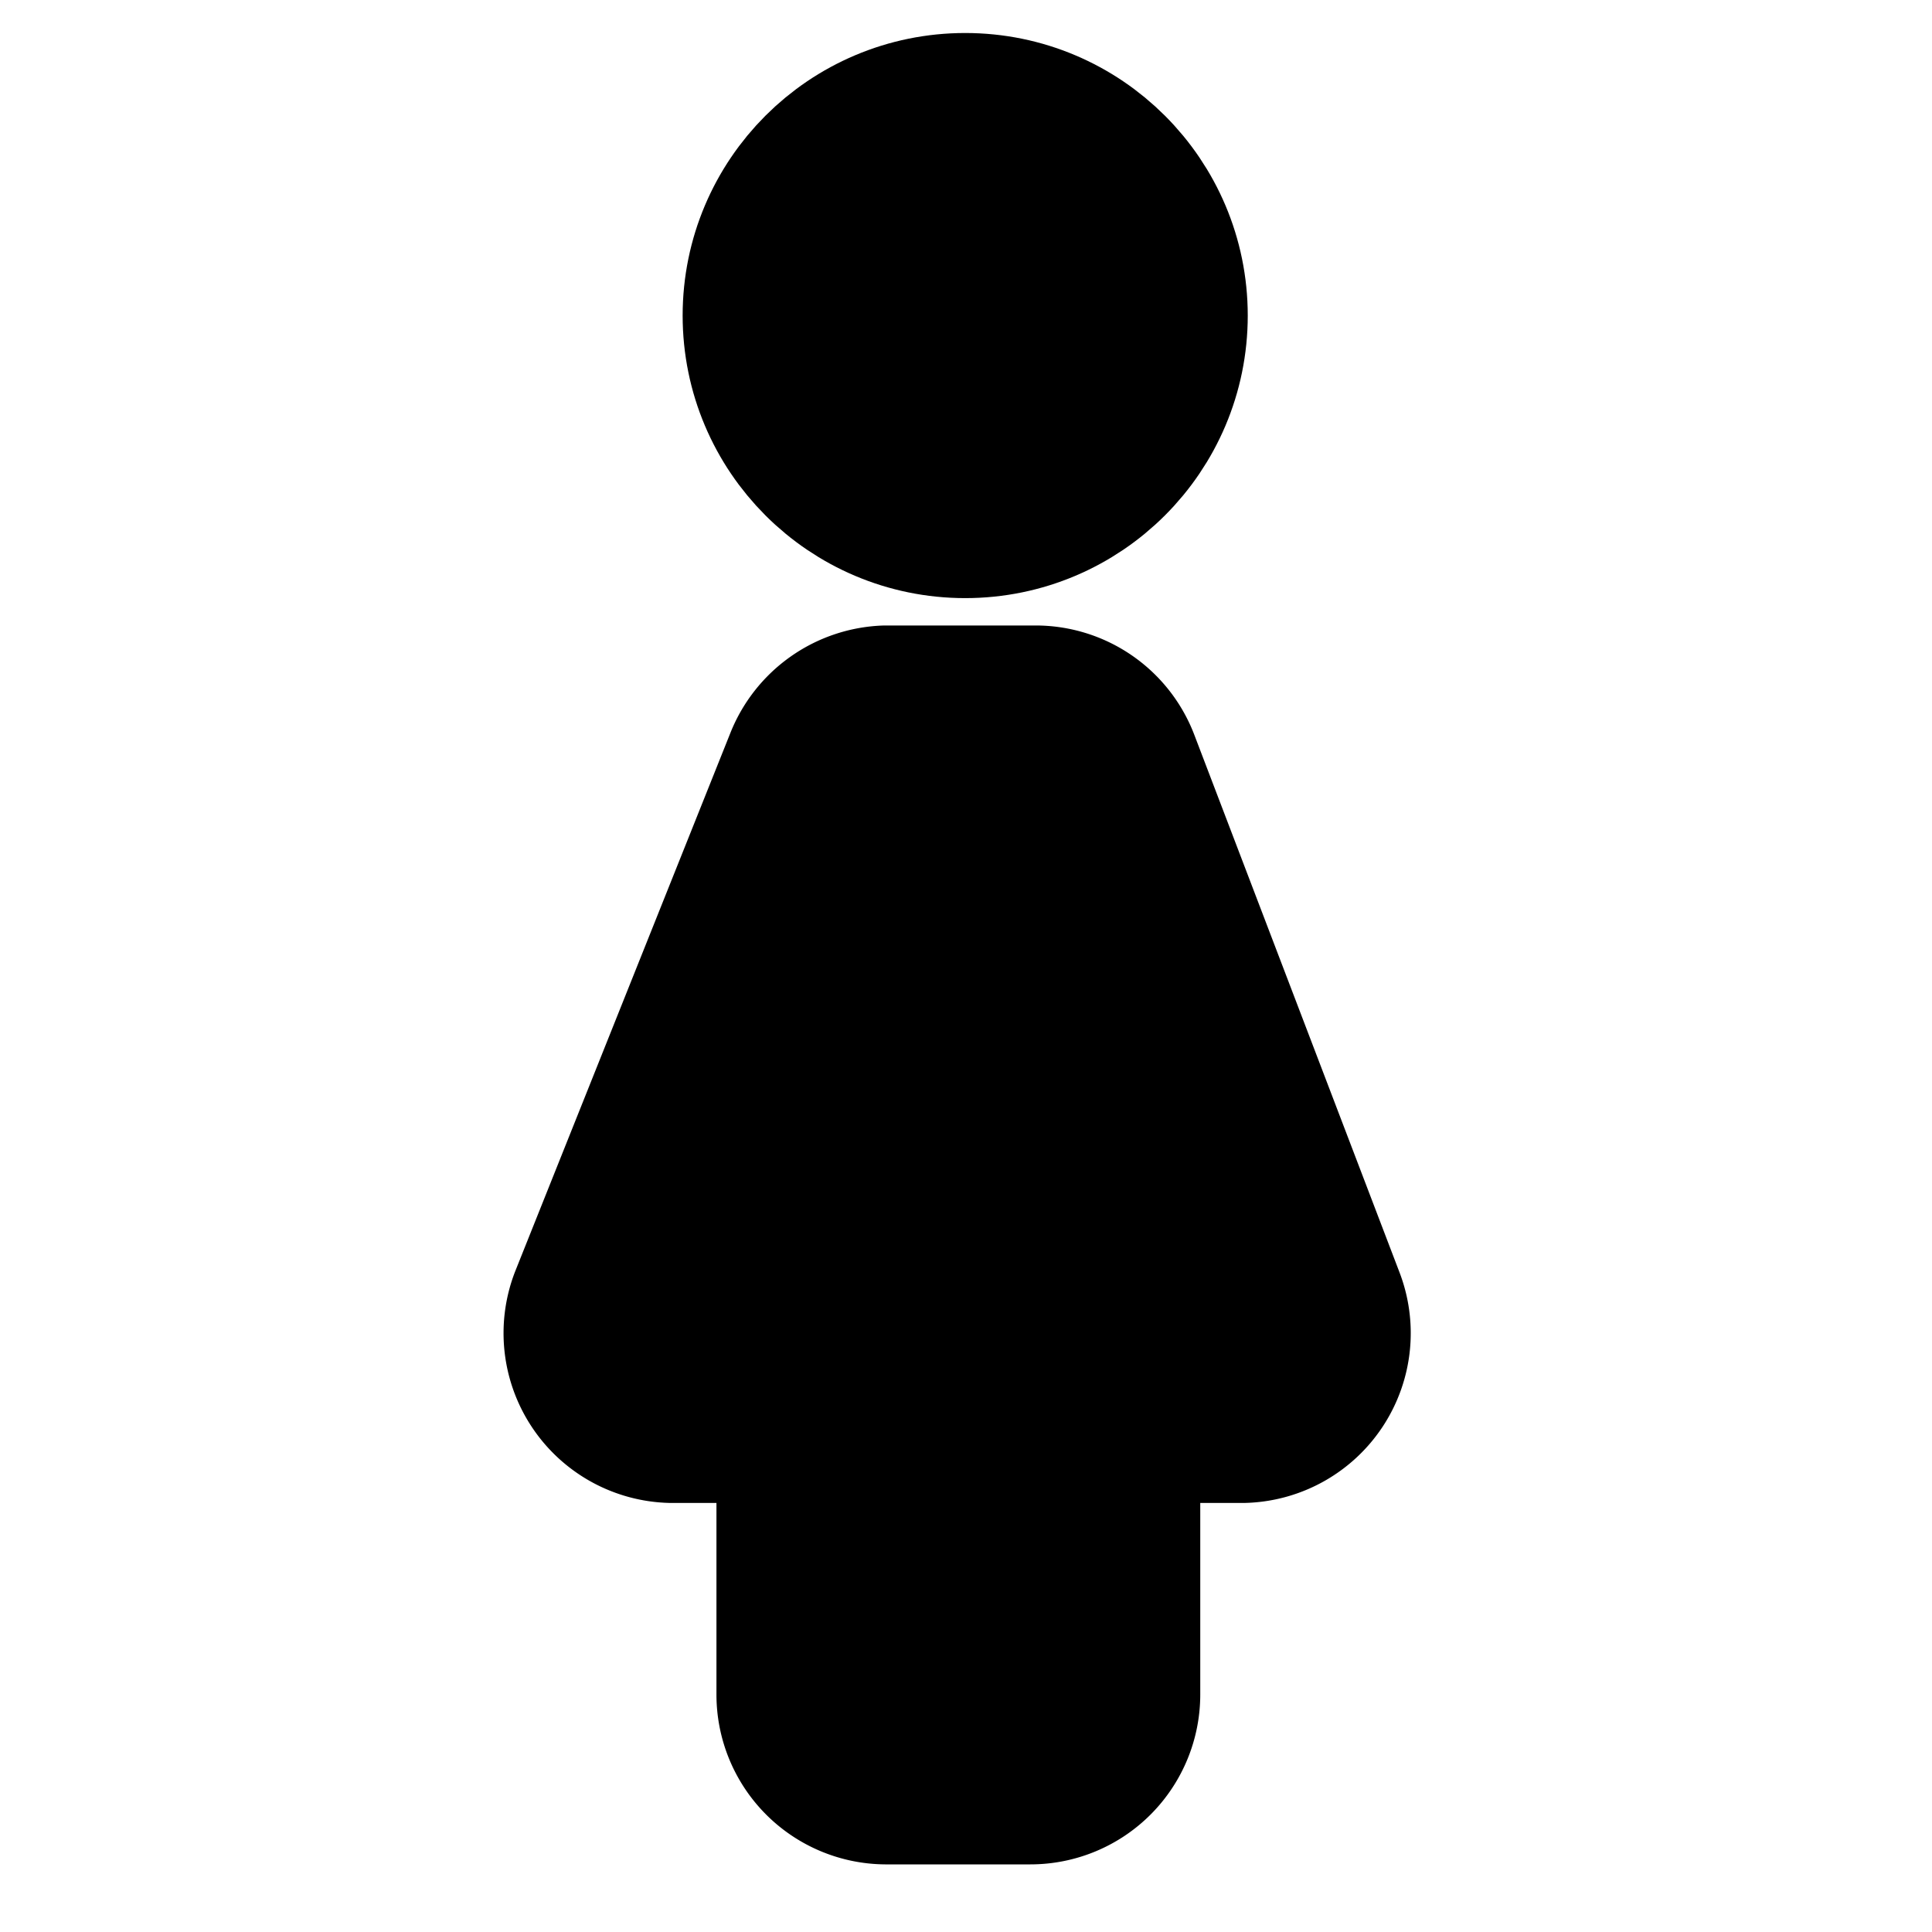 <svg id="Ebene_1" data-name="Ebene 1" xmlns="http://www.w3.org/2000/svg" viewBox="0 0 24 24"><defs><style>.cls-1{stroke:#000;stroke-miterlimit:10;stroke-width:2px;}</style></defs><circle class="cls-1" cx="11.99" cy="3.92" r="2.51"/><path class="cls-1" d="M12.86,8.77H11a1.12,1.12,0,0,0-1,.71L7.33,16.16a1.11,1.11,0,0,0,1,1.51h1.2A.33.33,0,0,1,9.9,18v3.05A1.11,1.11,0,0,0,11,22.16H12.8a1.11,1.11,0,0,0,1.11-1.11V18a.34.34,0,0,1,.34-.33h1.2a1.11,1.11,0,0,0,1-1.51L13.9,9.48A1.11,1.11,0,0,0,12.86,8.77Z"/></svg>